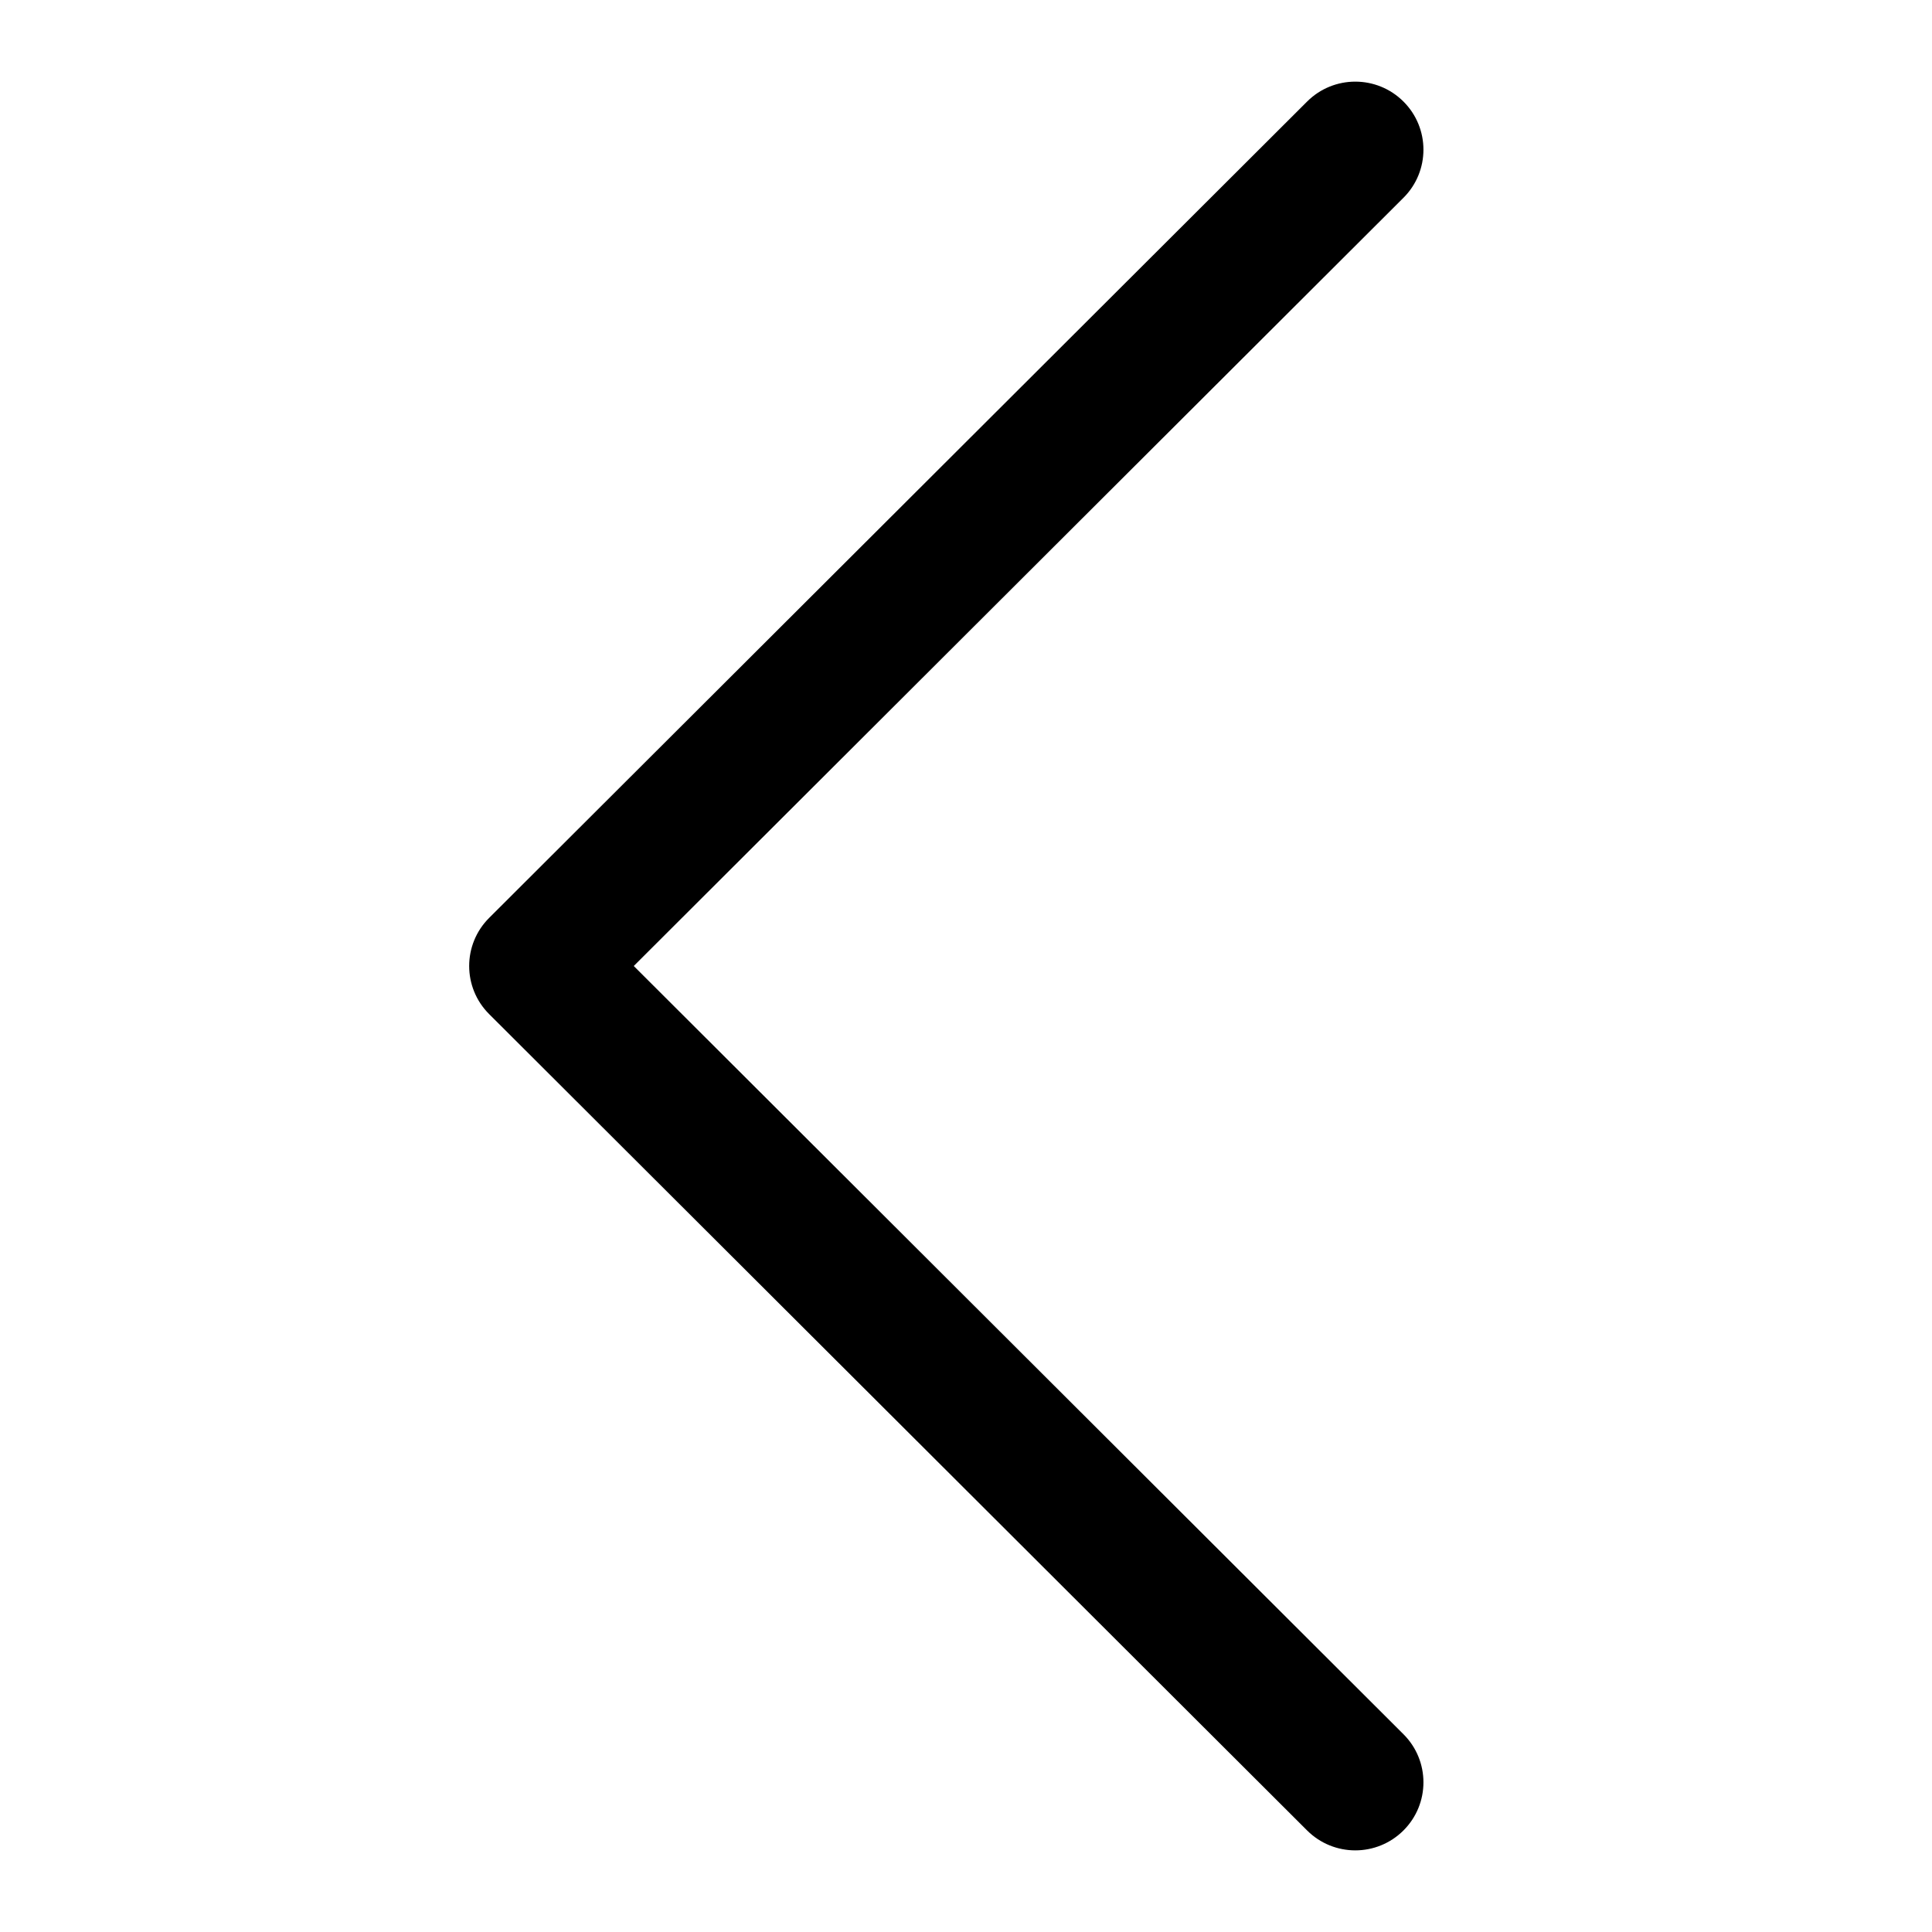 <?xml version="1.0" standalone="no"?><!-- Generator: Adobe Fireworks CS6, Export SVG Extension by Aaron Beall (http://fireworks.abeall.com) . Version: 0.6.1  --><!DOCTYPE svg PUBLIC "-//W3C//DTD SVG 1.1//EN" "http://www.w3.org/Graphics/SVG/1.1/DTD/svg11.dtd"><svg id="chevrons.fw-chev-l-md" viewBox="0 0 60 60" style="background-color:#ffffff00" version="1.1"	xmlns="http://www.w3.org/2000/svg" xmlns:xlink="http://www.w3.org/1999/xlink" xml:space="preserve"	x="0px" y="0px" width="60px" height="60px">	<g id="Layer%2014">		<path d="M 42.09 57.465 C 42.631 57.465 43.173 57.258 43.586 56.846 C 44.413 56.021 44.413 54.683 43.586 53.858 L 19.682 30 L 43.586 6.142 C 44.413 5.317 44.413 3.979 43.586 3.154 C 42.76 2.329 41.419 2.329 40.593 3.154 L 15.191 28.506 C 14.364 29.331 14.364 30.669 15.191 31.494 L 40.593 56.846 C 41.006 57.258 41.548 57.465 42.09 57.465 Z" fill="#000000"/>	</g></svg>